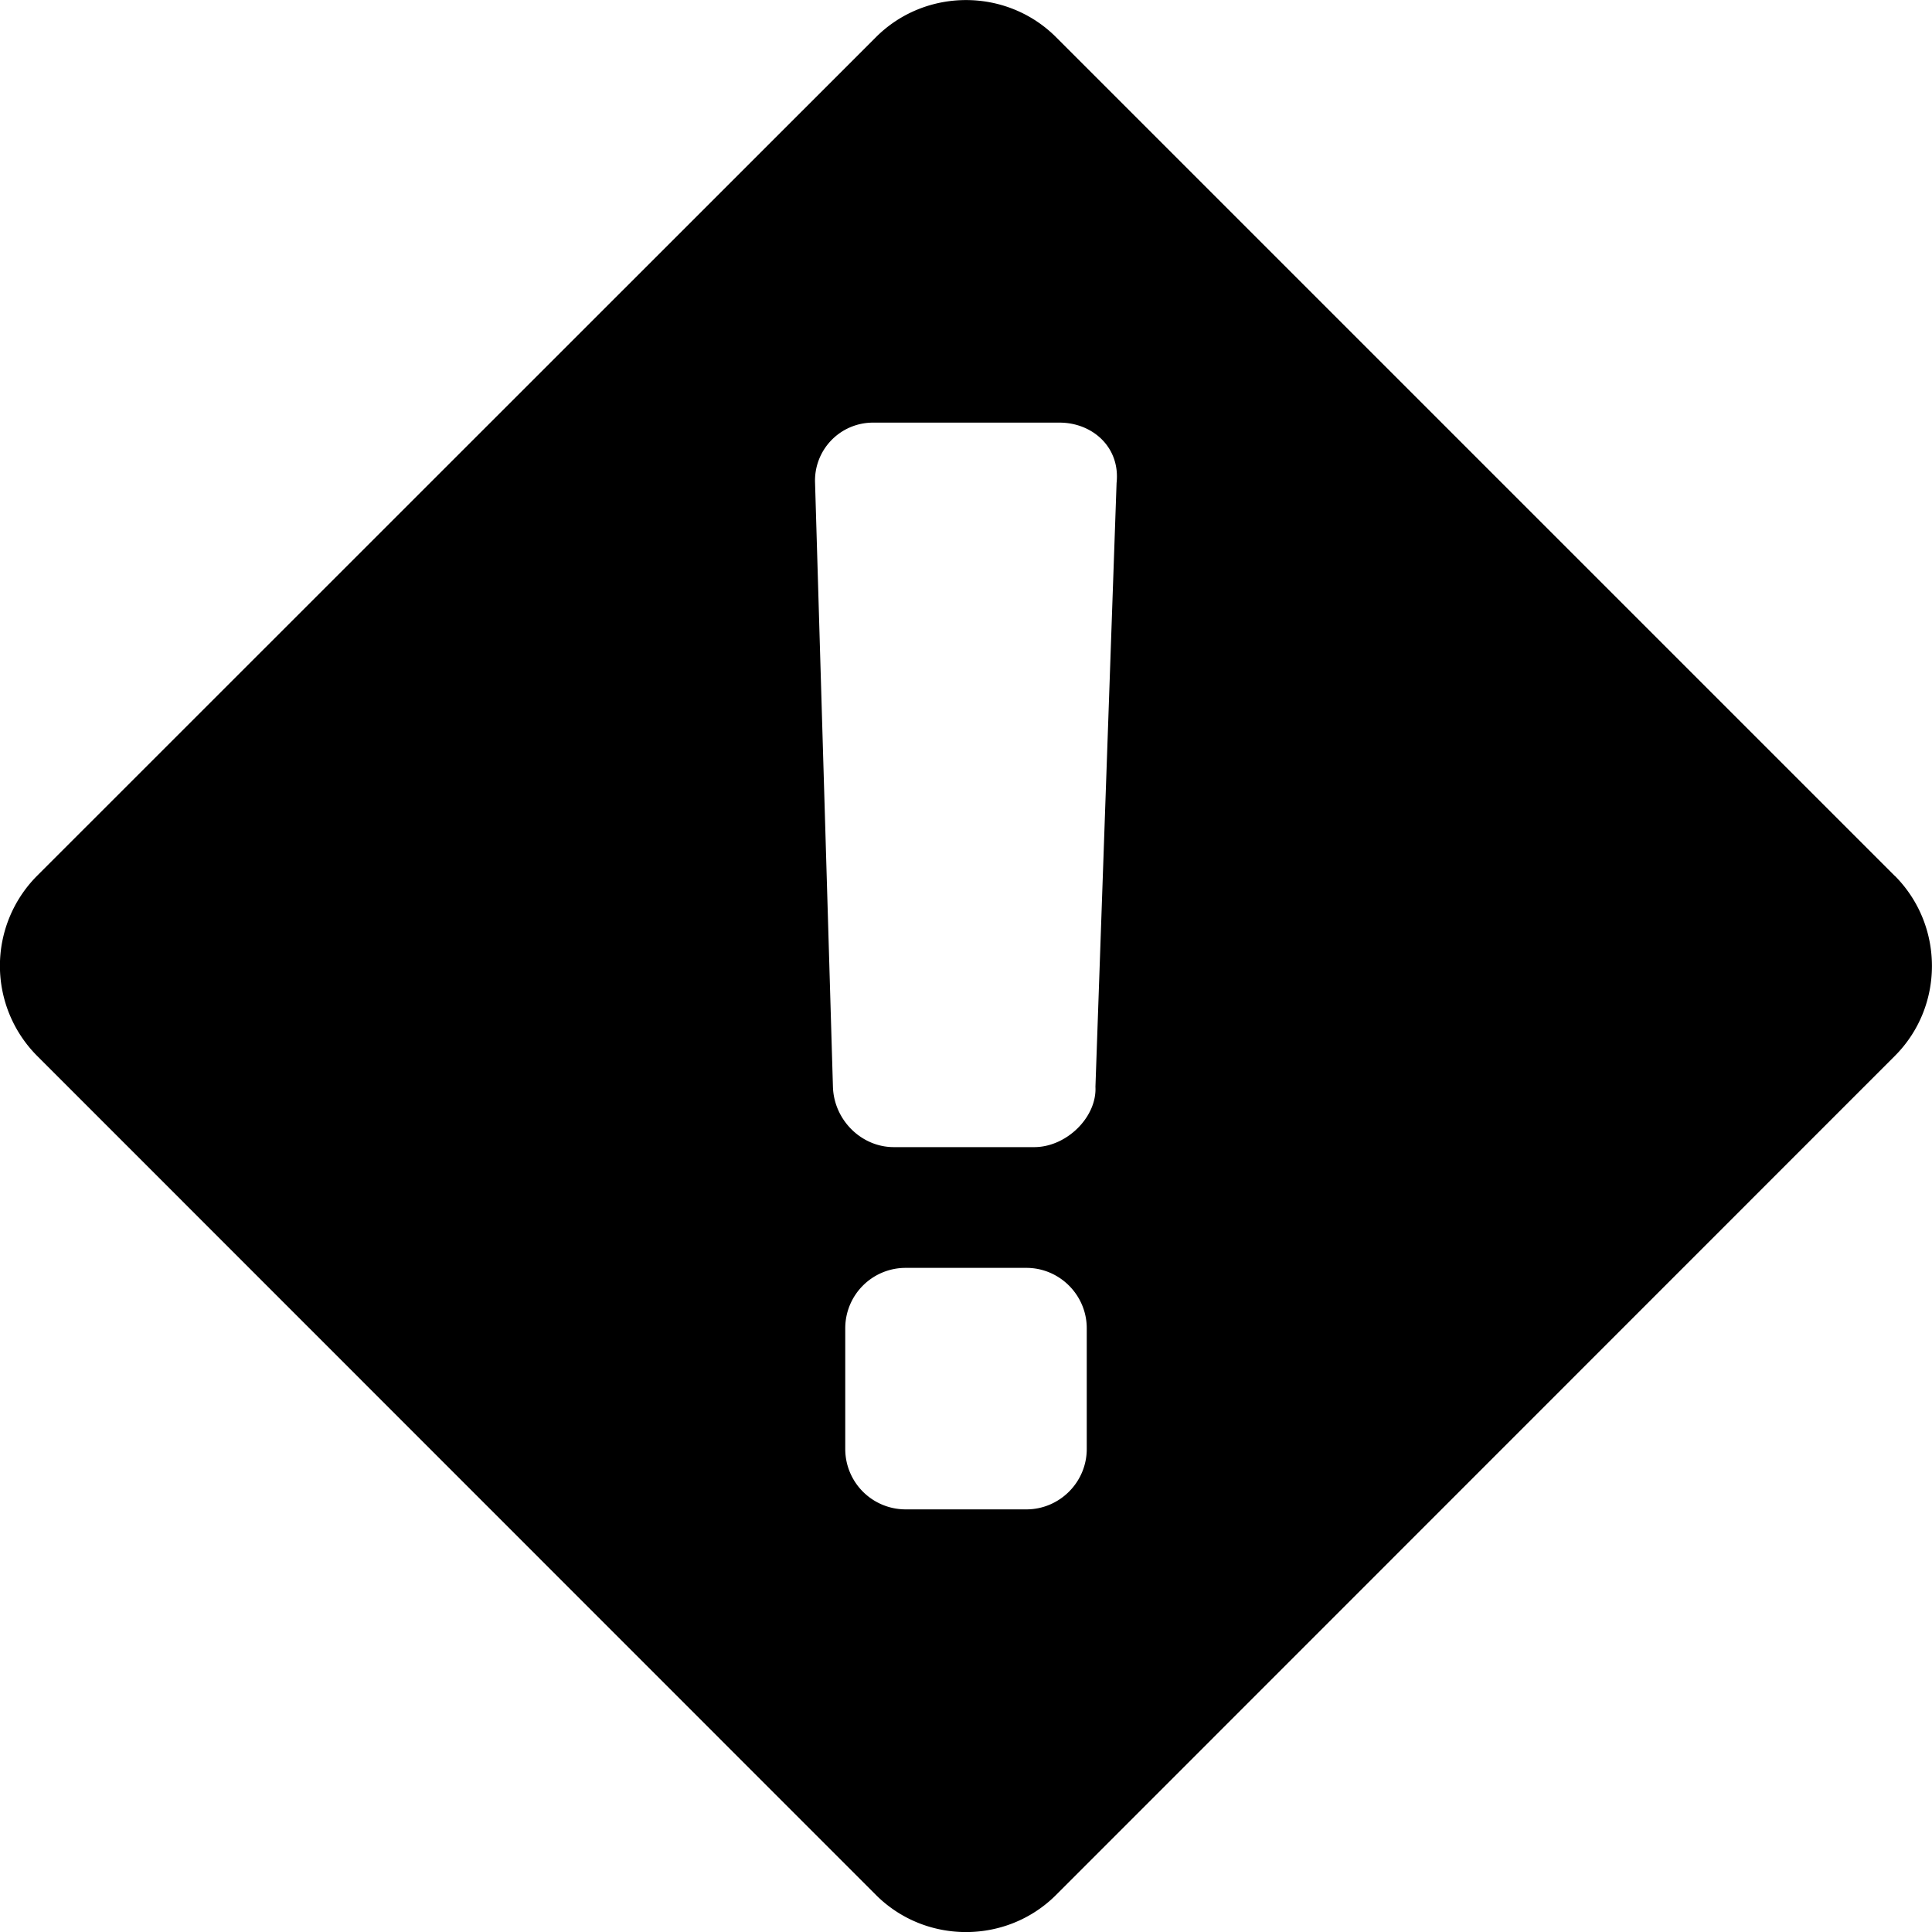 <svg xmlns="http://www.w3.org/2000/svg" viewBox="0 0 16 16">
  <path d="M15.692 7.253c.41.412.41 1.082 0 1.492l-6.946 6.948c-.41.41-1.082.41-1.492 0L.308 8.745a1.057 1.057 0 0 1 0-1.493L7.254.308c.41-.41 1.082-.41 1.492 0l6.946 6.946zM8.5 12.5c.275 0 .5-.225.5-.5v-1c0-.275-.225-.5-.5-.5h-1a.5.5 0 0 0-.5.5v1a.5.5 0 0 0 .5.5h1zm.065-3c.268 0 .52-.249.507-.5l.175-5c.032-.299-.203-.5-.472-.5h-1.55a.48.48 0 0 0-.475.5l.148 5c.008.275.235.5.504.5h1.163z"/>
</svg>
